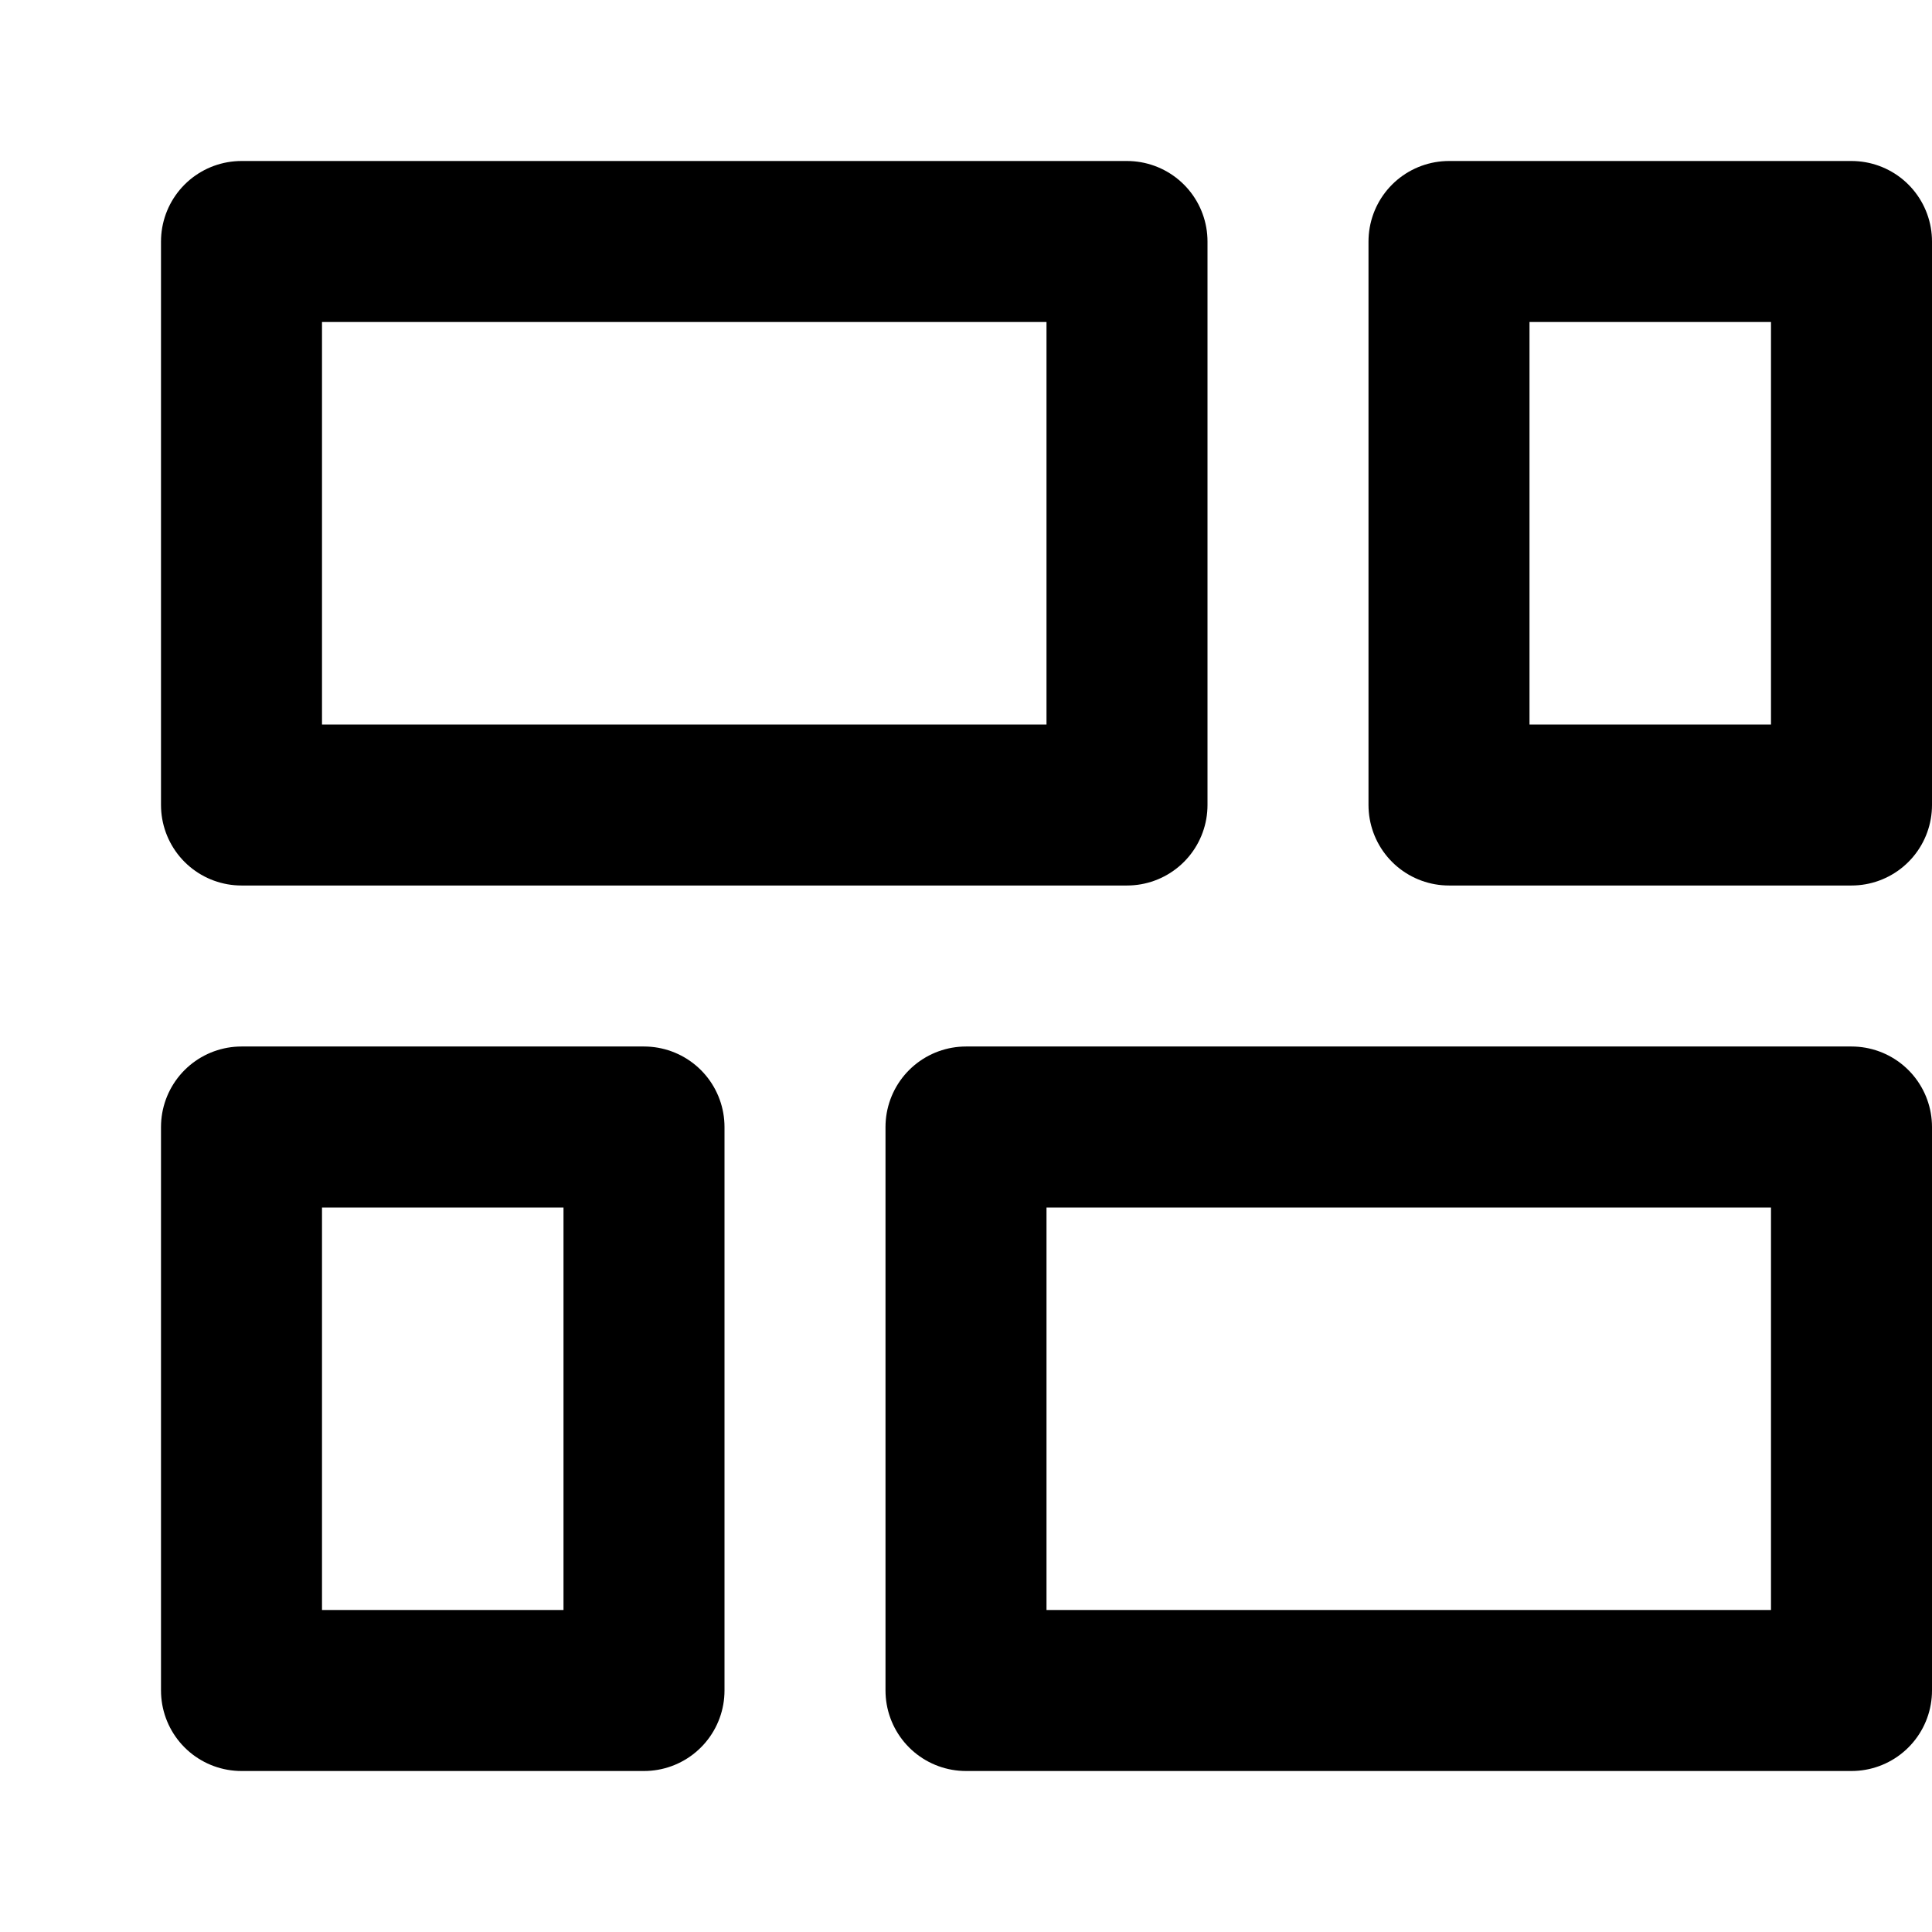 <svg
  xmlns="http://www.w3.org/2000/svg"
  width="24"
  height="24"
  viewBox="0 0 24 24"
  fill="none"
  stroke="currentColor"
  stroke-width="2"
  stroke-linecap="round"
  stroke-linejoin="round"
>
  <rect x="3" y="3" width="11" height="7" />
  <rect x="18" y="3" width="5" height="7" />
  <rect x="12" y="14" width="11" height="7" />
  <rect x="3" y="14" width="5" height="7" />
</svg>
